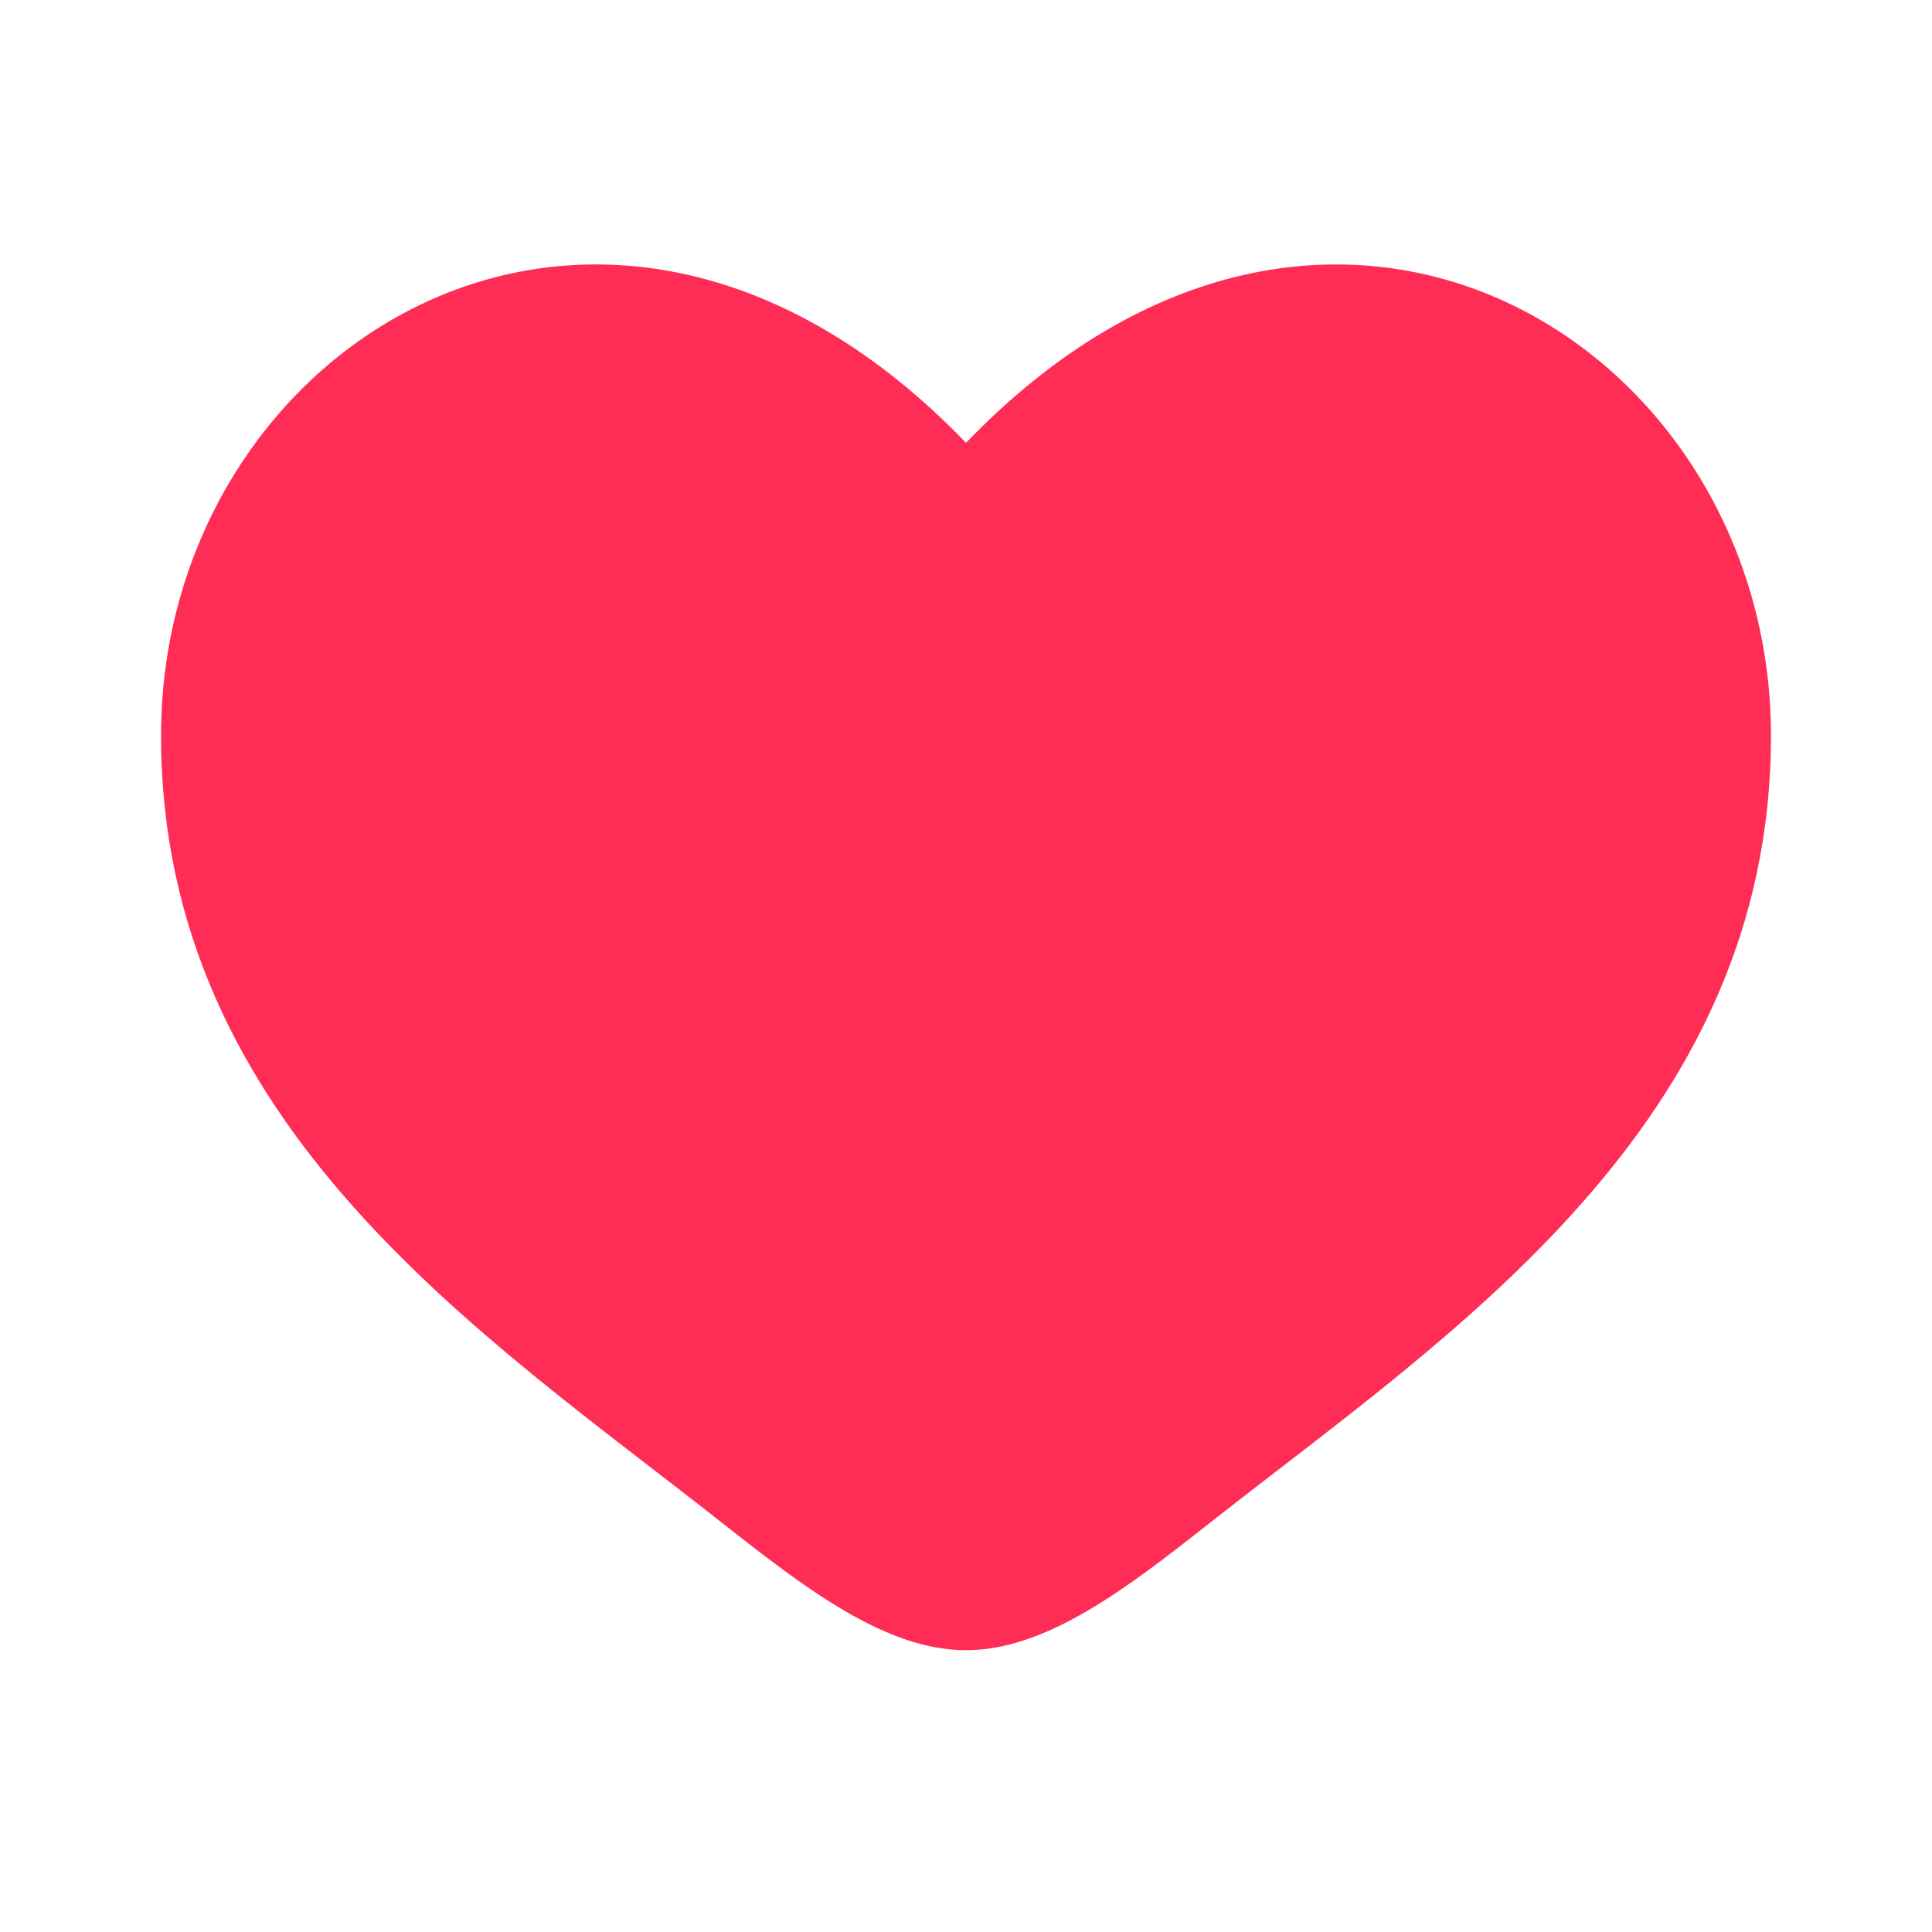 <svg width="20" height="20" viewBox="0 0 20 20" fill="none" xmlns="http://www.w3.org/2000/svg">
<path d="M1.667 7.614C1.667 11.667 5.016 13.826 7.468 15.759C8.333 16.441 9.167 17.083 10 17.083C10.833 17.083 11.667 16.441 12.532 15.759C14.984 13.826 18.333 11.667 18.333 7.614C18.333 3.562 13.75 0.688 10 4.584C6.25 0.688 1.667 3.562 1.667 7.614Z" fill="#FF2D55"/>
</svg>
